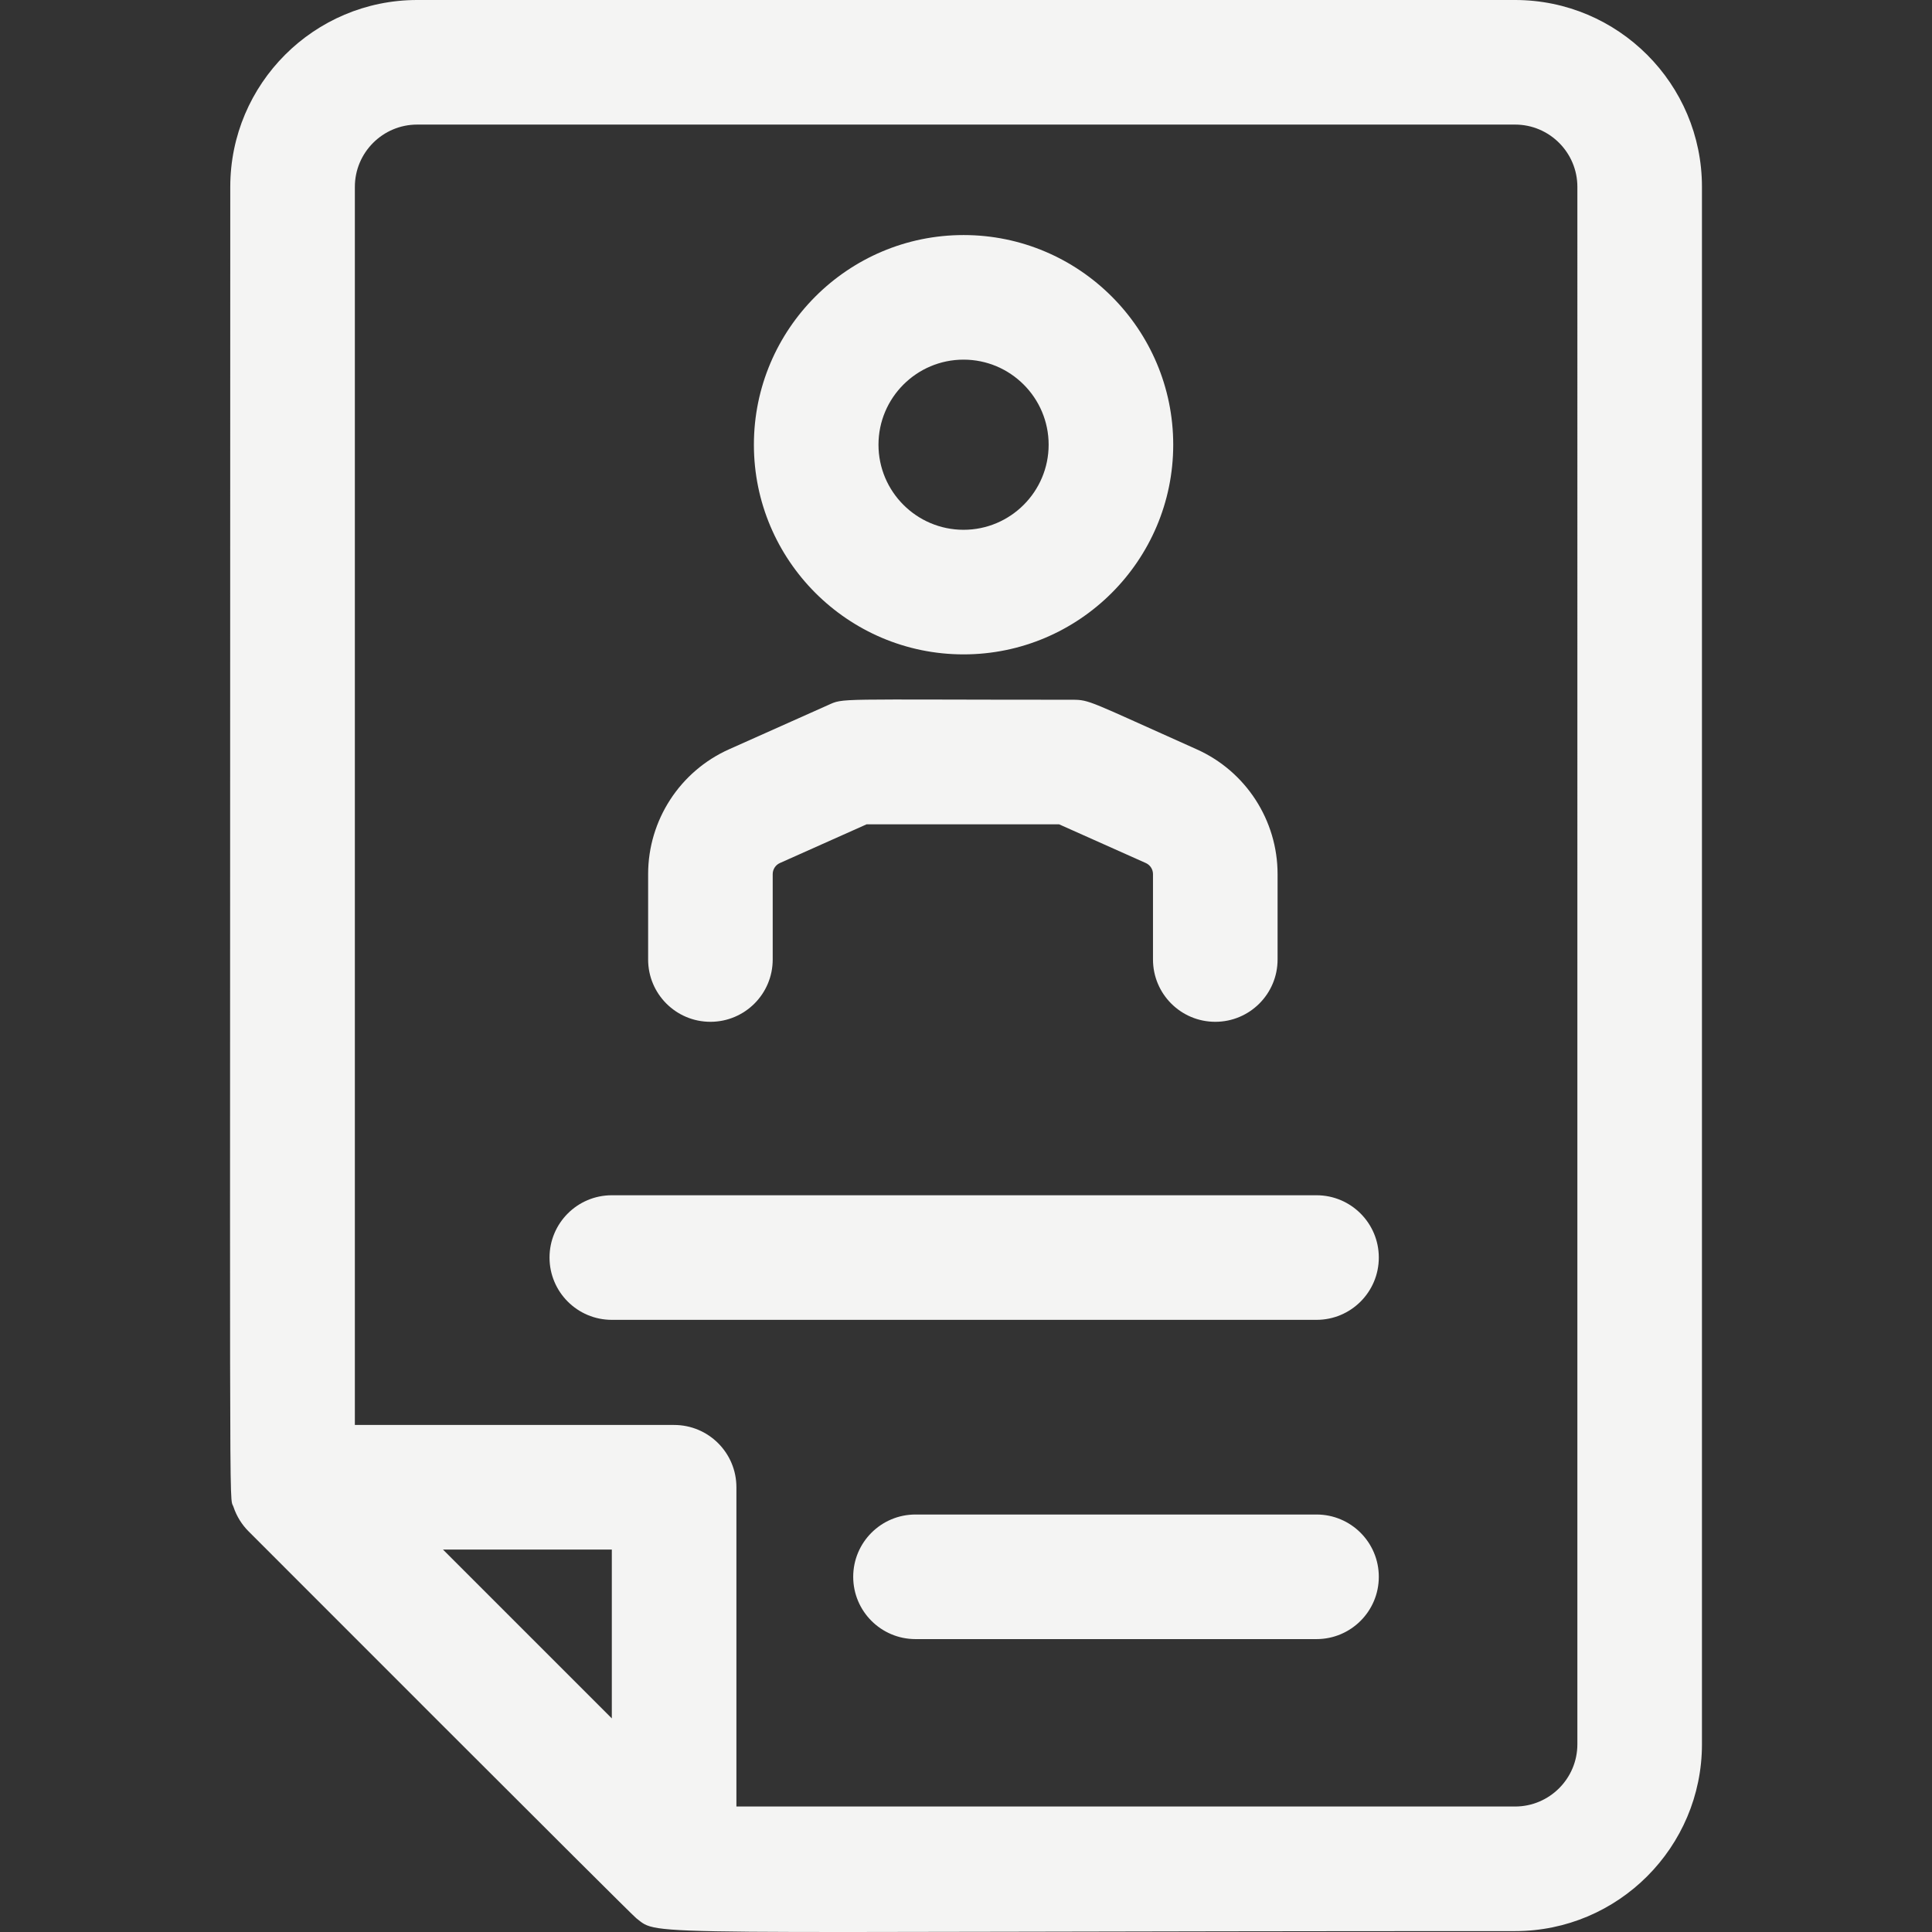 <?xml version="1.0"?>
<svg xmlns="http://www.w3.org/2000/svg" id="Layer_1" enable-background="new 0 0 496.231 496.231" height="512" viewBox="0 0 496.231 496.231" width="512" fill="#f4f4f3">
  <rect x="0" y="0" width="496.231" height="496.231" fill="#333333" stroke="none"/>
  <path d="m389.145 0h-282c-26.468 0-48 21.533-48 48 0 356.953-.389 335.402.829 339.058.817 2.446 2.185 4.573 3.831 6.227.998 1.002 98.184 98.301 99.598 99.387 6.322 4.869-3.396 3.328 225.742 3.328 26.468 0 48-21.533 48-48v-400c0-26.467-21.532-48-48-48zm-232 441.373-43.373-43.373h43.373zm248 6.627c0 8.822-7.178 16-16 16h-200v-82c0-8.836-7.163-16-16-16h-82v-318c0-8.822 7.178-16 16-16h282c8.822 0 16 7.178 16 16zm-51-125c0 8.836-7.163 16-16 16h-181c-8.837 0-16-7.164-16-16s7.163-16 16-16h181c8.837 0 16 7.164 16 16zm0 82c0 8.836-7.163 16-16 16h-103c-8.837 0-16-7.164-16-16s7.163-16 16-16h103c8.837 0 16 7.164 16 16zm-106.656-236.923c29.694 0 53.852-24.158 53.852-53.852s-24.157-53.852-53.852-53.852-53.852 24.158-53.852 53.852 24.158 53.852 53.852 53.852zm0-75.704c12.049 0 21.852 9.803 21.852 21.852s-9.803 21.852-21.852 21.852-21.852-9.803-21.852-21.852 9.803-21.852 21.852-21.852zm-81.019 154.078v-21.938c0-13.835 8.163-26.42 20.797-32.062l25.376-11.331c4.255-1.9 1.275-1.39 62.806-1.39 4.498 0 4.344.417 31.899 12.72 12.634 5.642 20.797 18.227 20.797 32.062v21.938c0 8.836-7.163 16-16 16s-16-7.164-16-16v-21.938c0-1.227-.724-2.342-1.844-2.842l-22.263-9.94h-49.462l-22.263 9.94c-1.12.5-1.844 1.616-1.844 2.842v21.938c0 8.836-7.163 16-16 16s-15.999-7.163-15.999-15.999z"/>
</svg>
